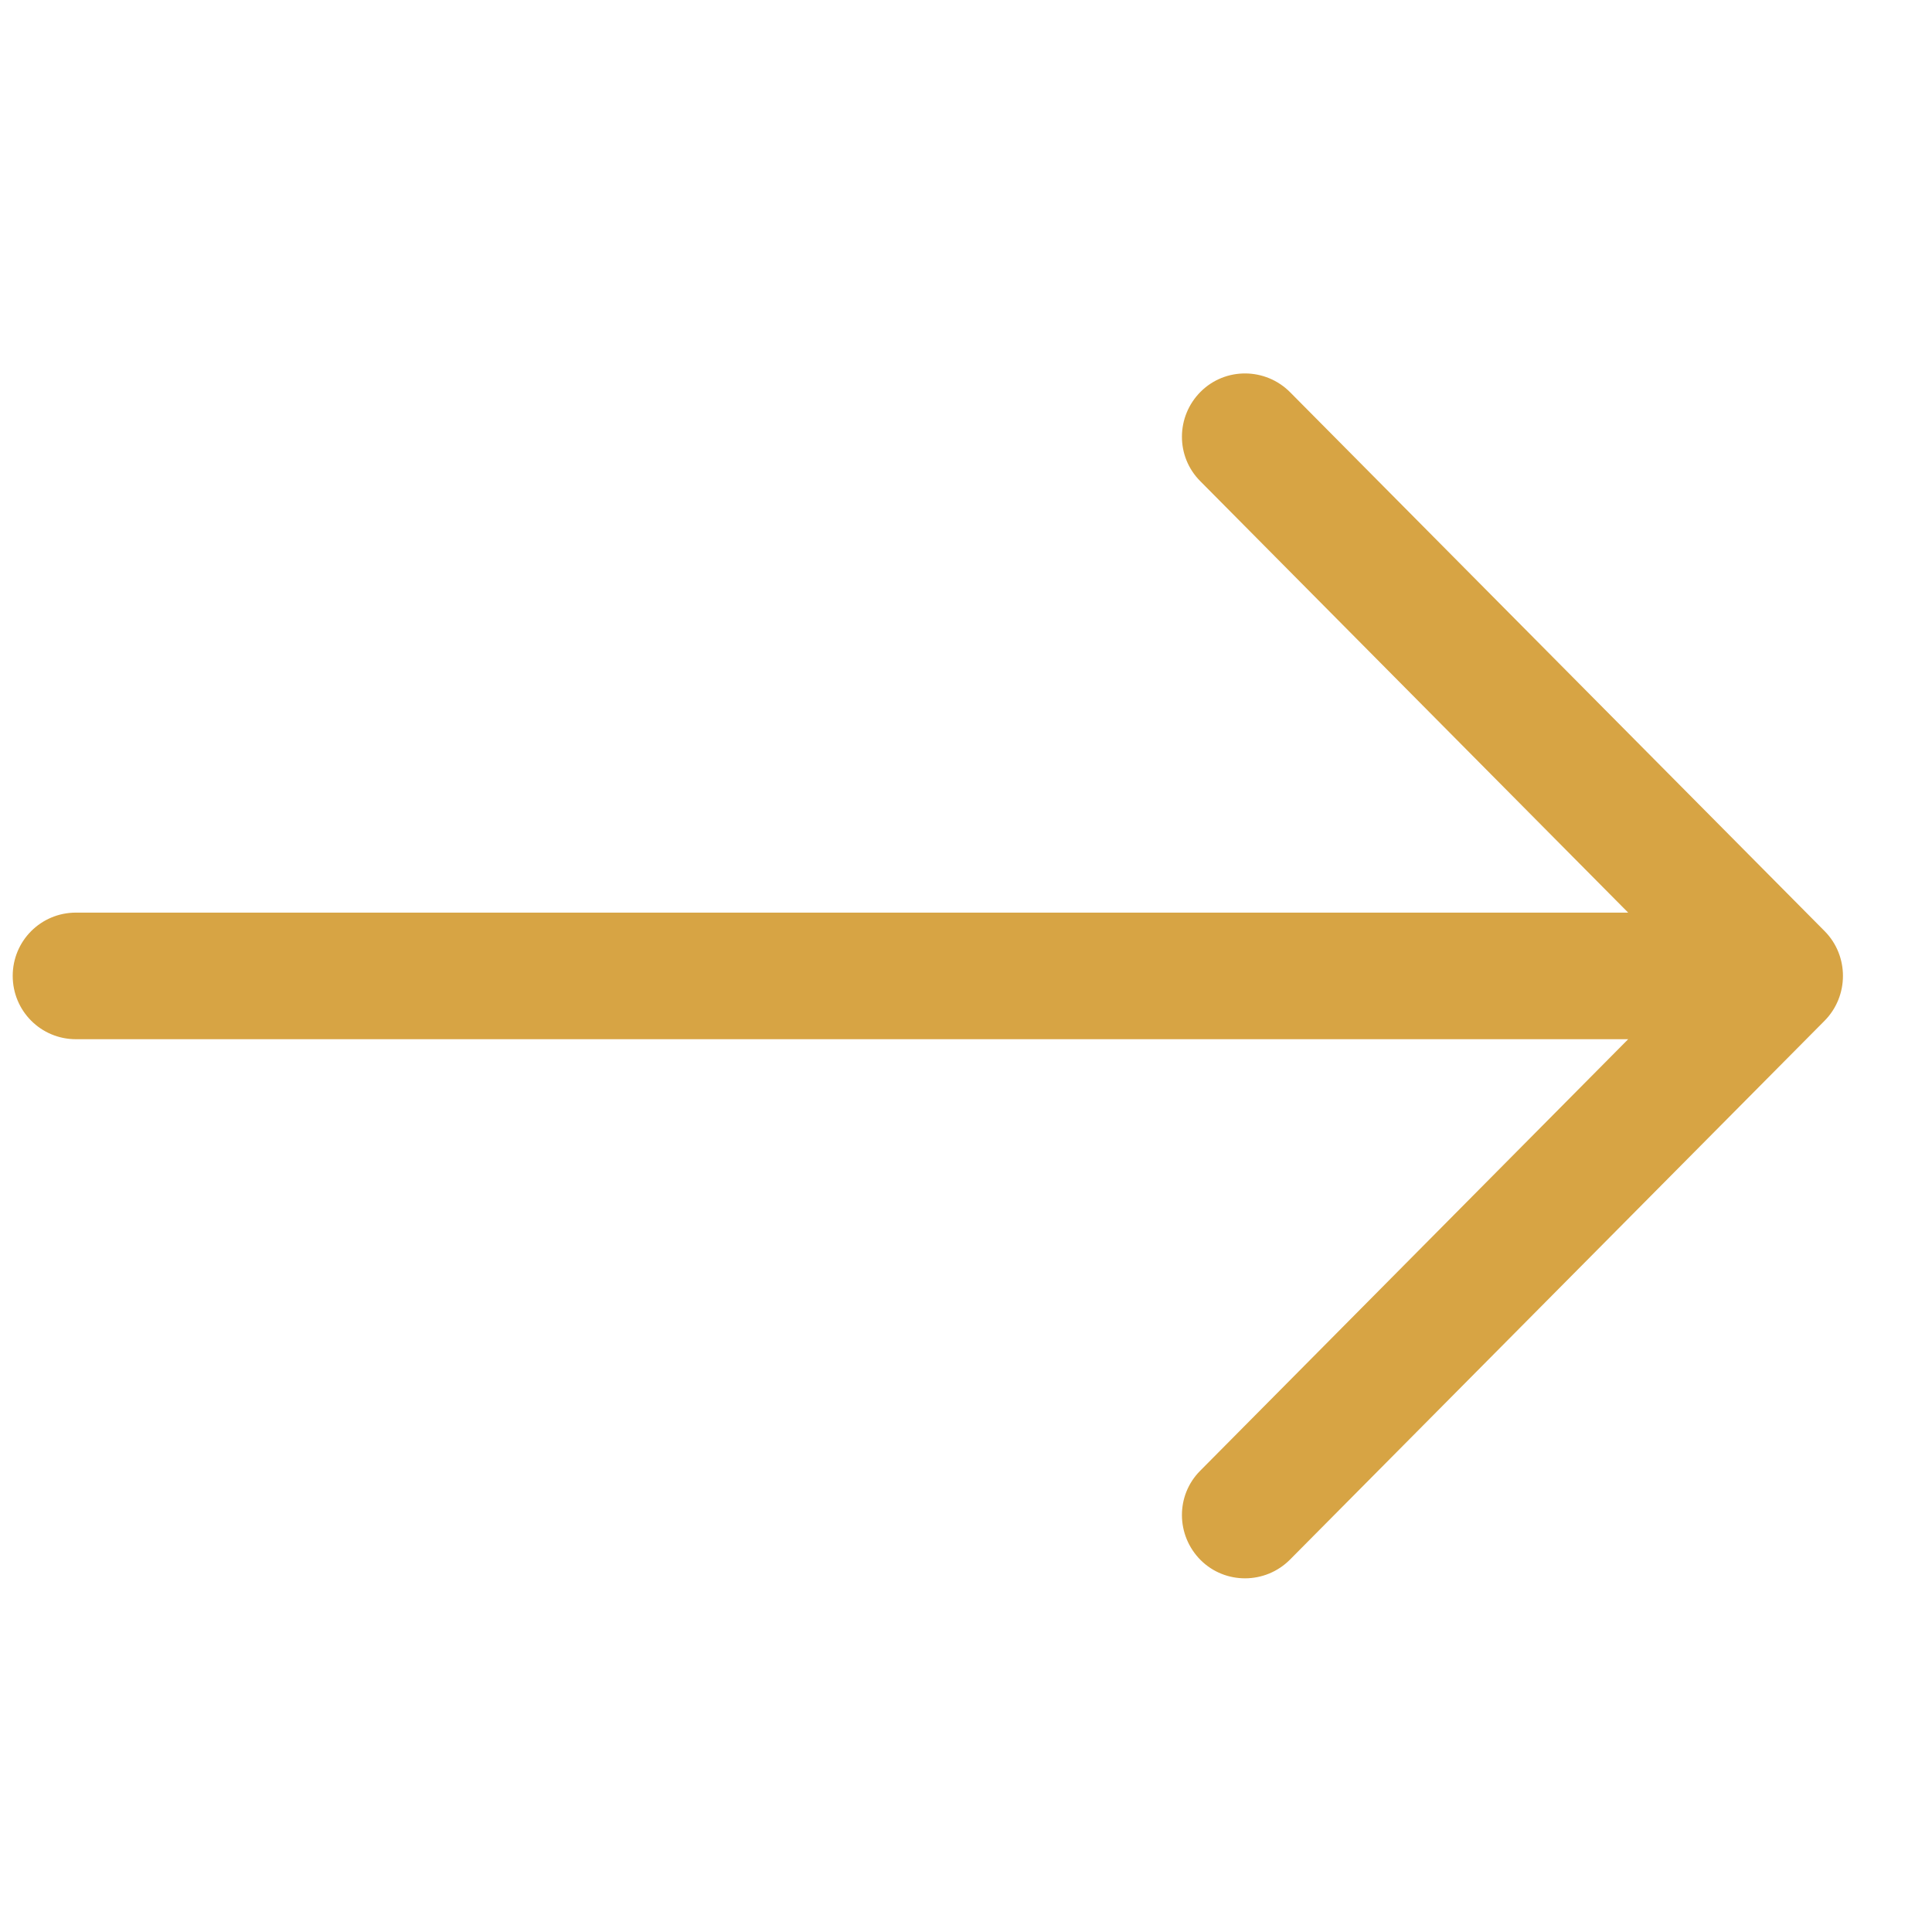 <svg width="19" height="19" viewBox="0 0 19 19" fill="none" xmlns="http://www.w3.org/2000/svg">
<g clip-path="url(#clip0_4013_657)">
<path d="M17.945 9.158L12.686 3.856C12.444 3.614 12.05 3.61 11.807 3.853C11.565 4.095 11.561 4.489 11.804 4.732L16.012 8.975H0.747C0.402 8.975 0.125 9.253 0.125 9.597C0.125 9.942 0.402 10.22 0.747 10.22H16.012L11.804 14.463C11.561 14.706 11.565 15.099 11.807 15.342C12.05 15.584 12.444 15.581 12.686 15.338L17.945 10.037C18.184 9.794 18.184 9.4 17.945 9.158Z" fill="#D7A444"/>
</g>
<defs>
<clipPath id="clip0_4013_657">
<rect width="18" height="18" fill="white" transform="translate(0.125 0.597)"/>
</clipPath>
</defs>
</svg>
